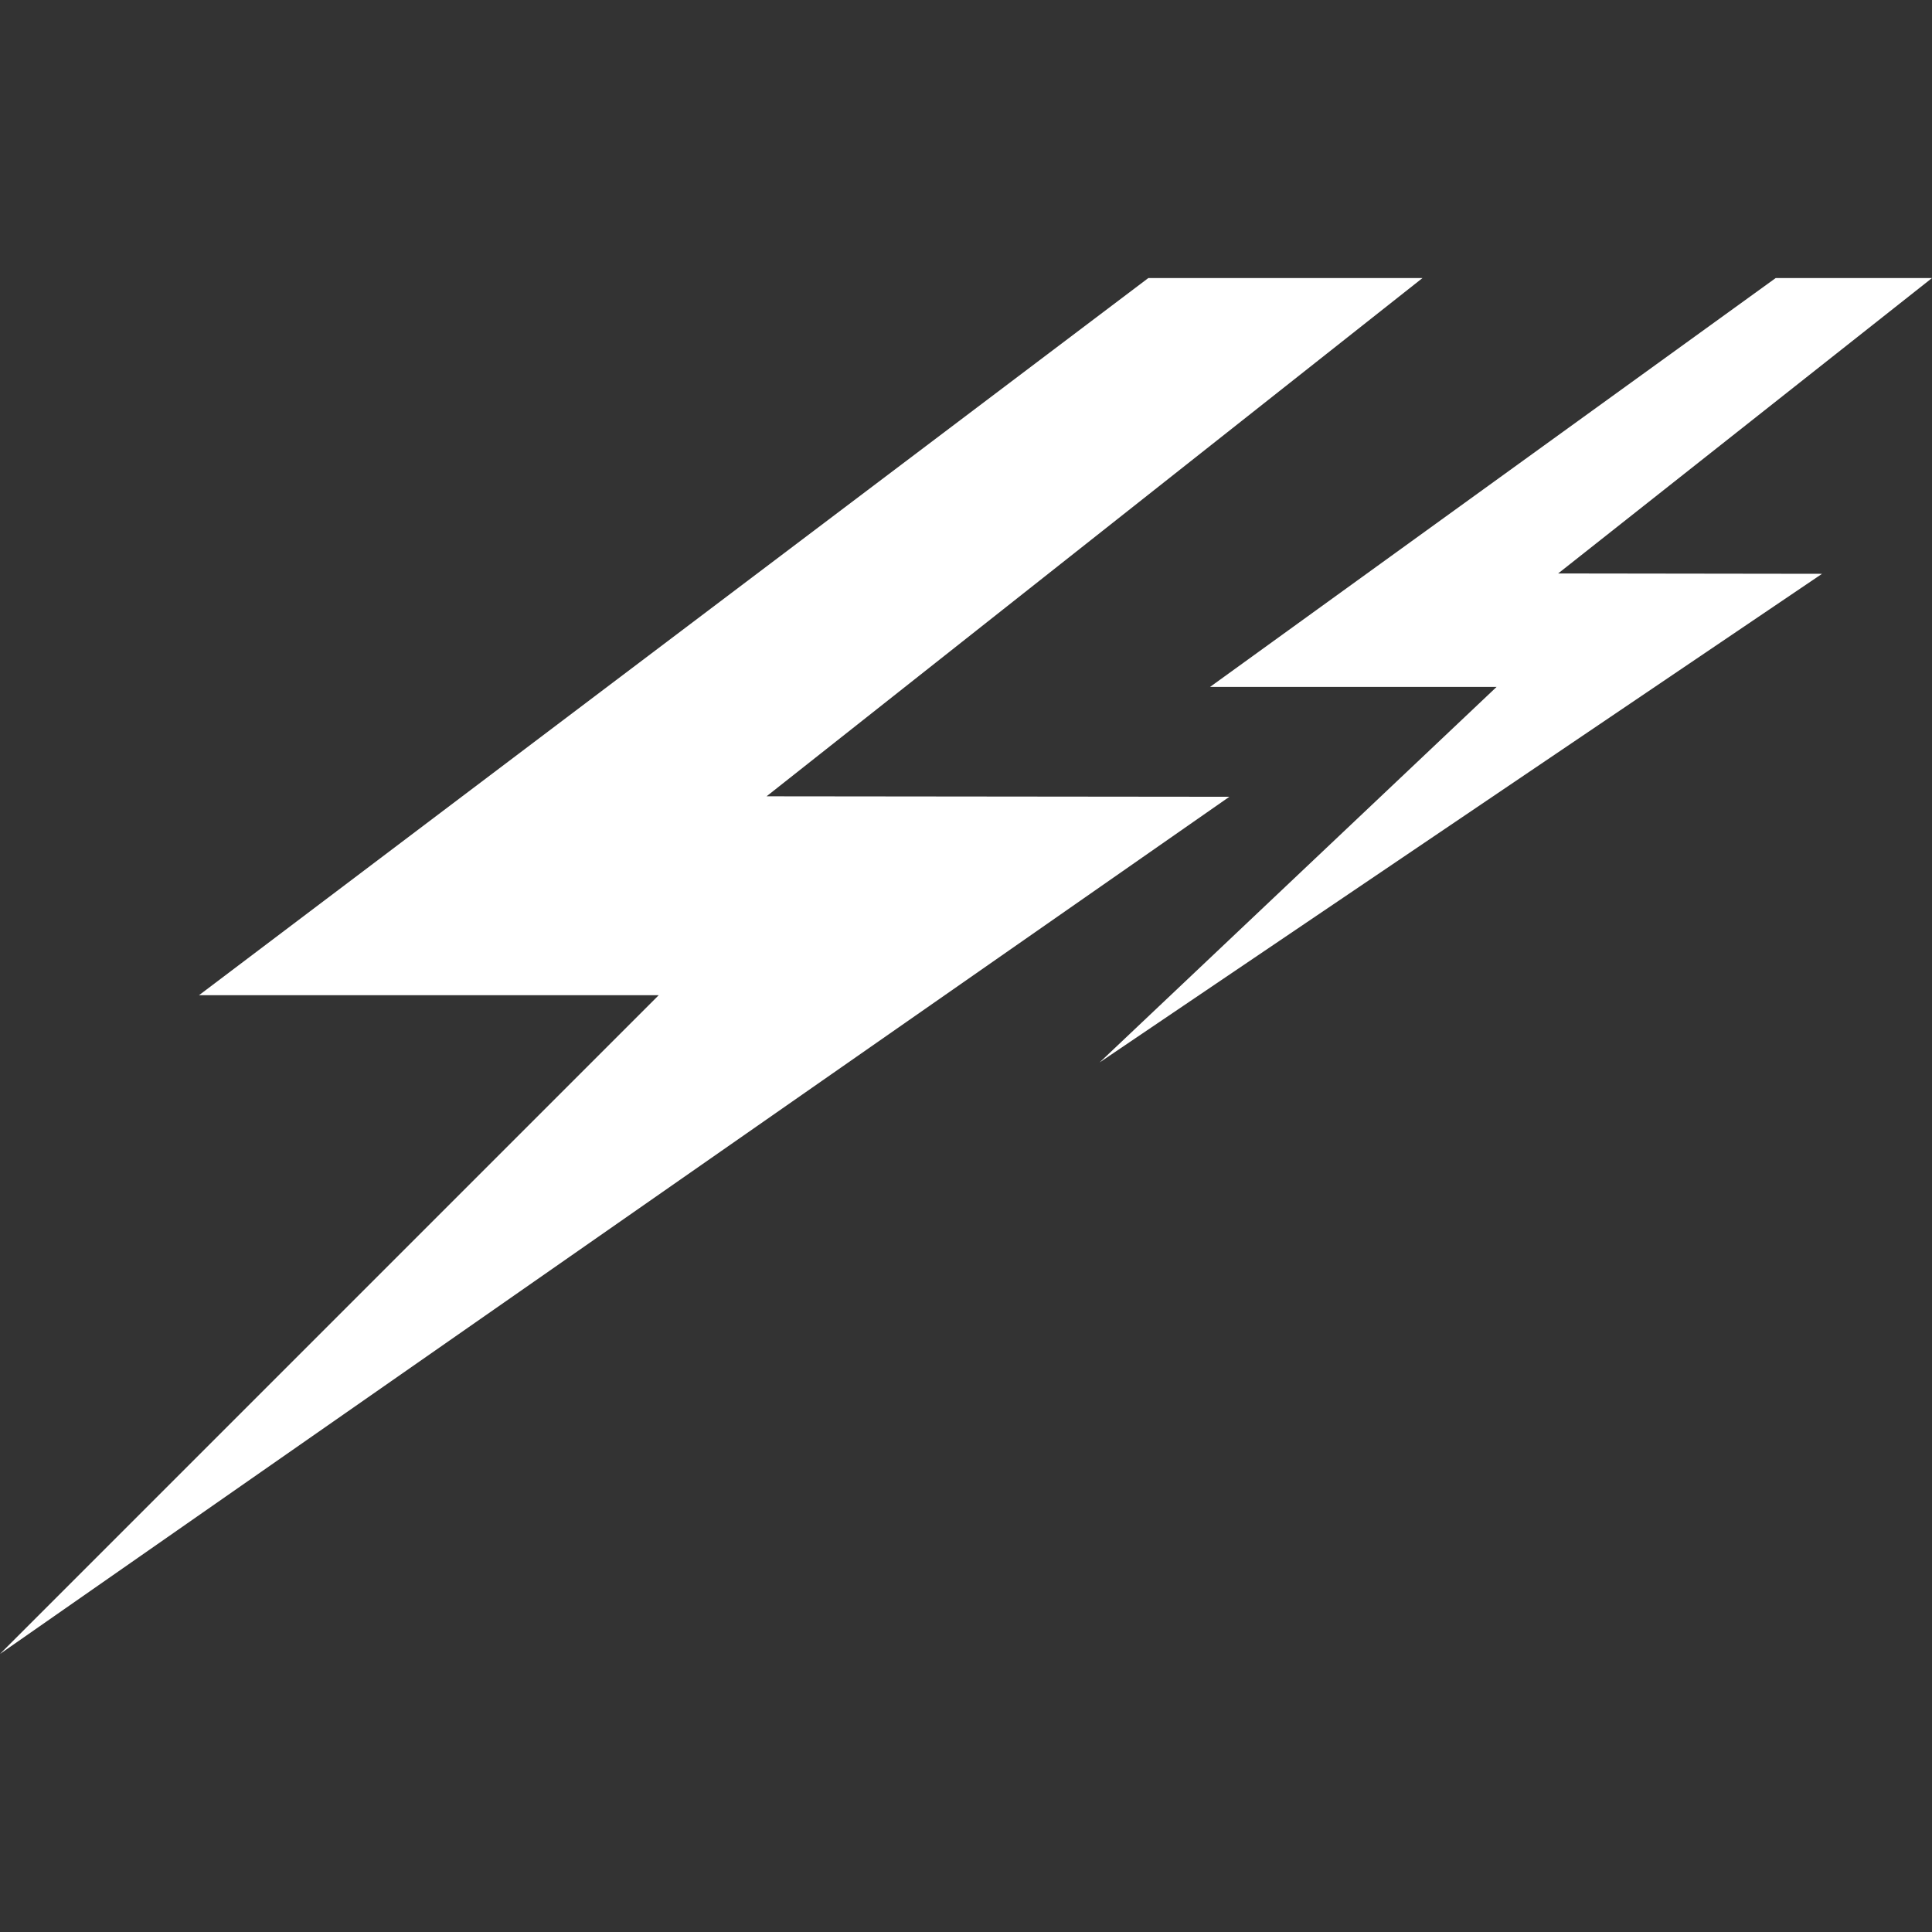 <?xml version="1.0"?>
<svg xmlns="http://www.w3.org/2000/svg" xmlns:xlink="http://www.w3.org/1999/xlink" version="1.1" id="Capa_1" x="0px" y="0px" viewBox="0 0 16.377 16.377" style="enable-background:new 0 0 16.377 16.377;" xml:space="preserve" width="50px" height="50px"><rect x="0" y="0" width="16.377" height="16.377" fill="#333333" stroke="none"/><g><g>
	<g>
		<polygon points="10.421,6.754 6.498,6.75 12.058,2.357 9.734,2.357 1.687,8.436 5.584,8.436 0,14.02   " data-original="#030104" class="active-path" data-old_color="#ffffff" fill="#ffffff"/>
		<polygon points="16.377,2.357 15.052,2.357 10.257,5.823 12.686,5.823 9.321,9.006 15.445,4.864     13.208,4.861   " data-original="#030104" class="active-path" data-old_color="#ffffff" fill="#ffffff"/>
	</g>
</g></g> </svg>
